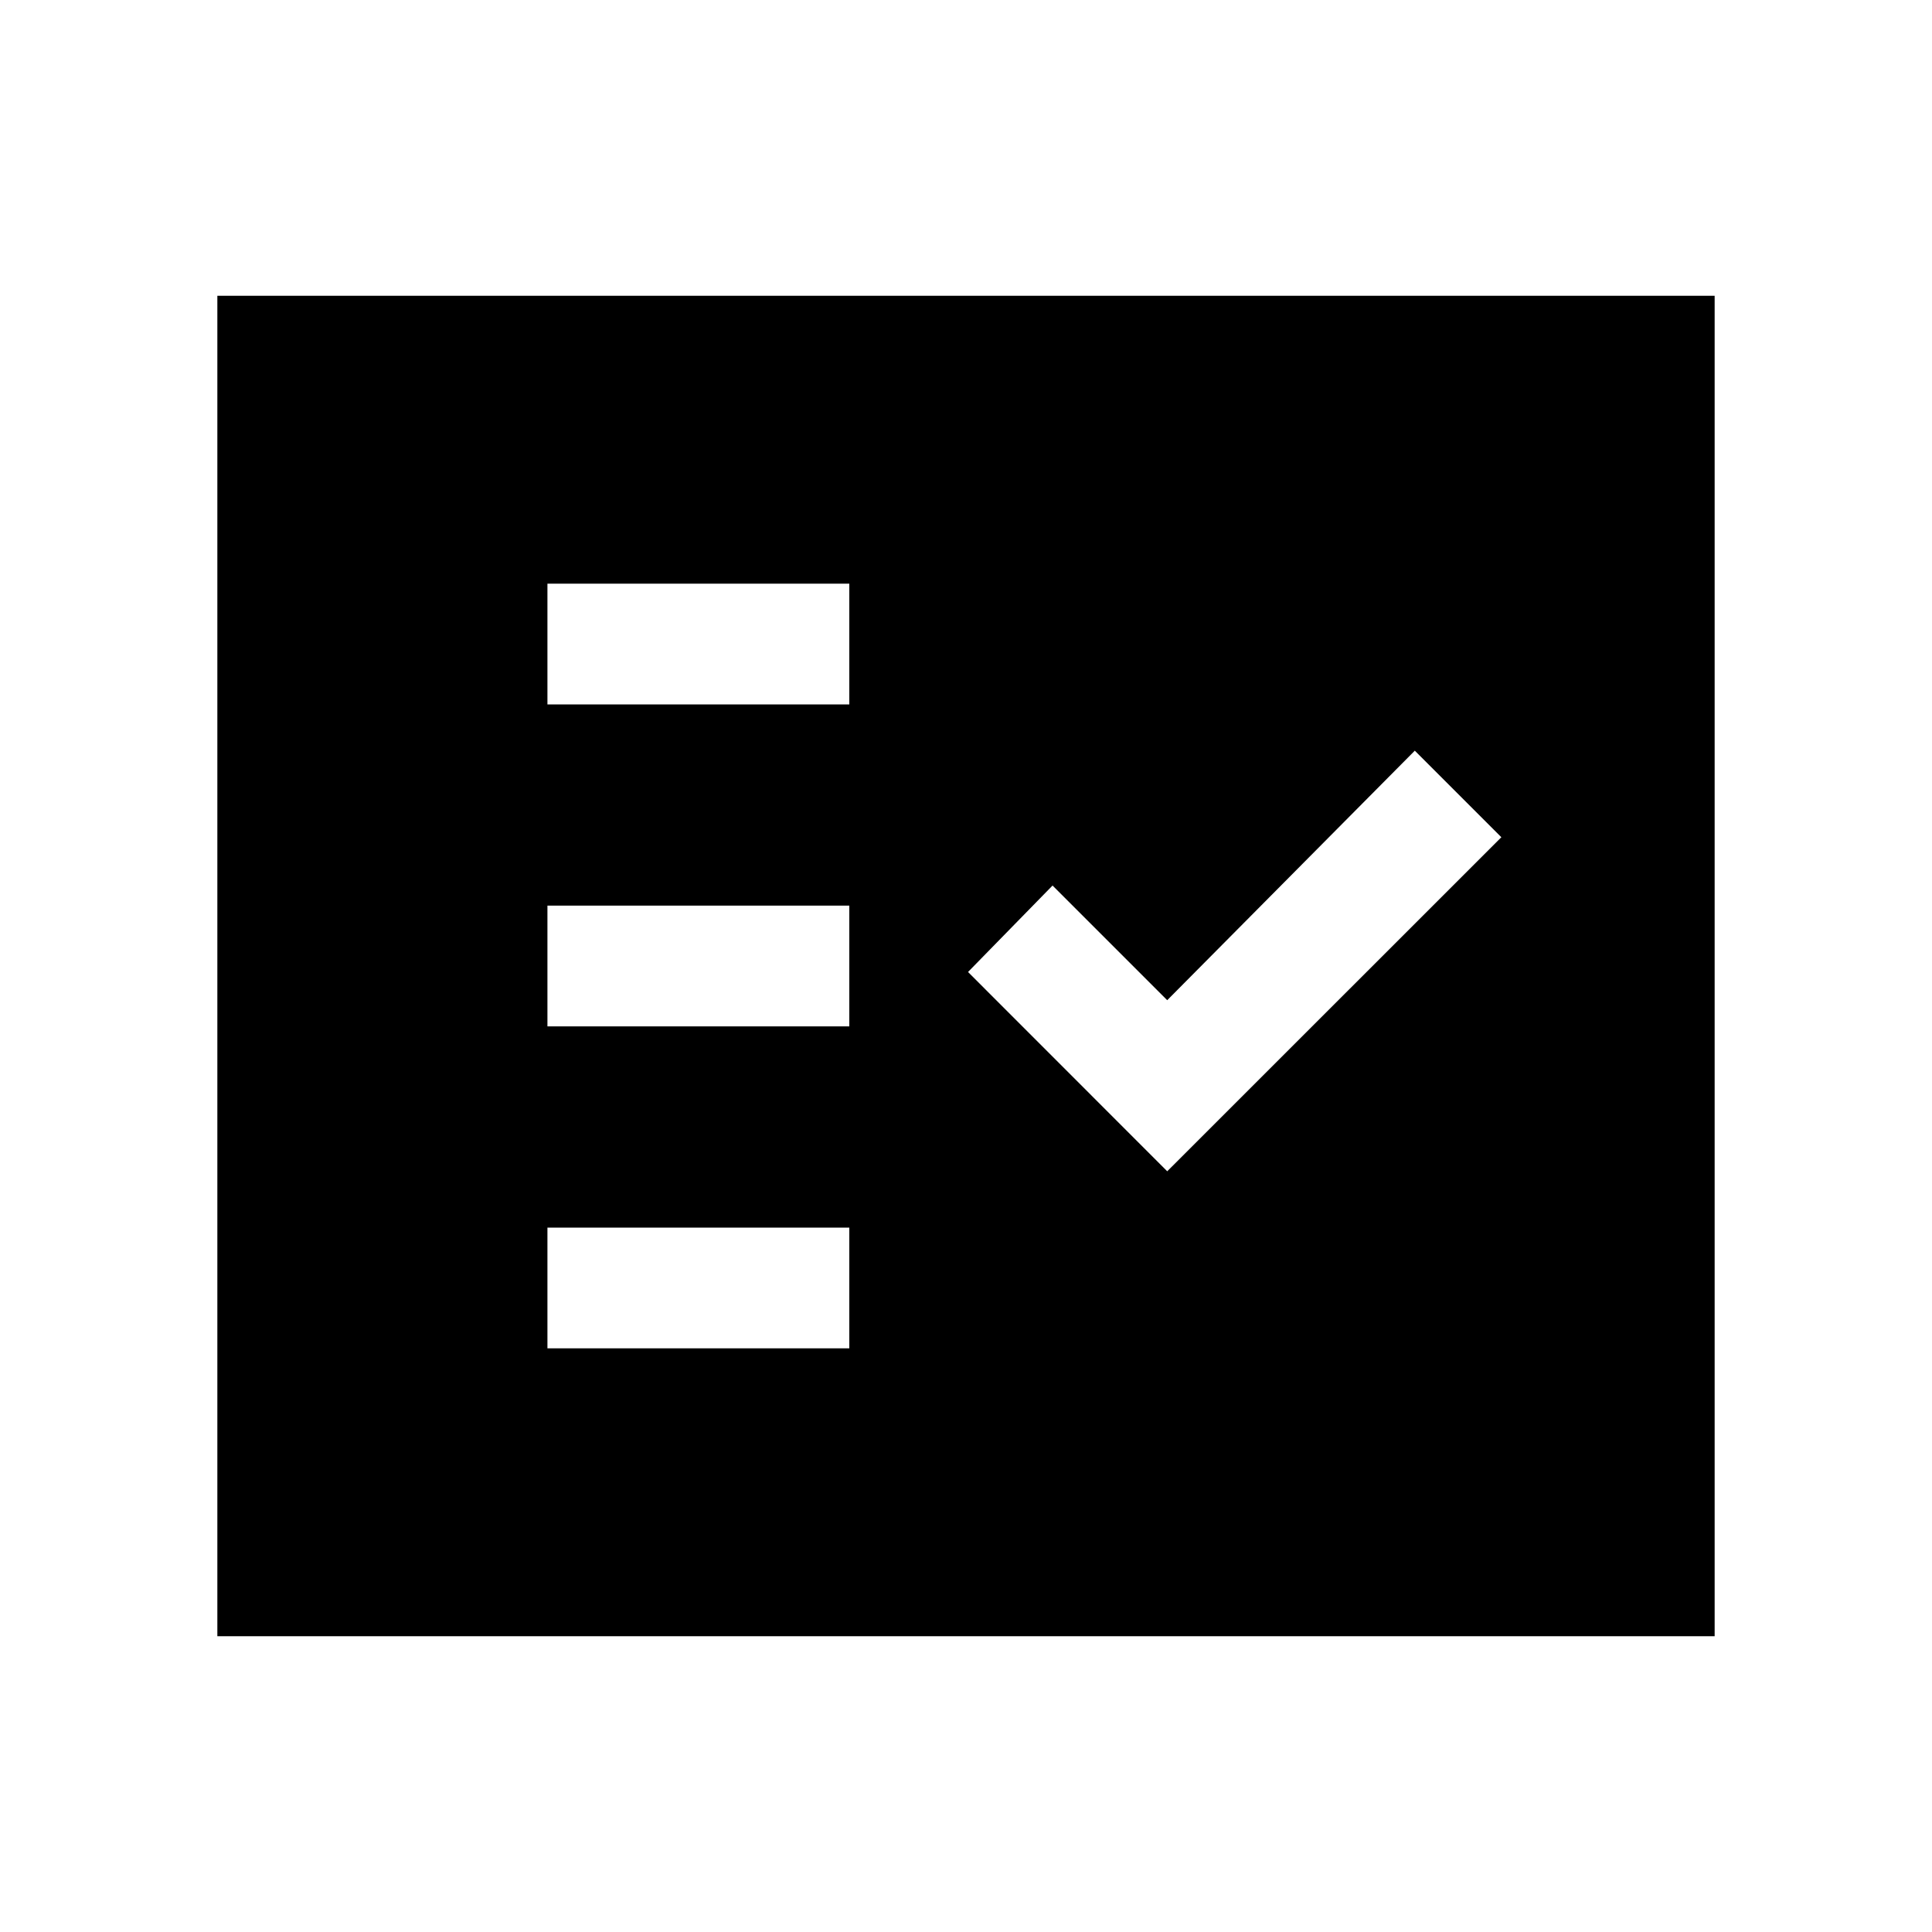 <svg xmlns="http://www.w3.org/2000/svg" height="20" width="20"><path d="M5.667 7.292H8.792V6.042H5.667ZM5.667 10.625H8.792V9.375H5.667ZM5.667 13.958H8.792V12.708H5.667ZM12.083 12.125 15.542 8.667 14.646 7.771 12.083 10.354 10.896 9.167 10.021 10.062ZM2.25 16.938V3.062H17.75V16.938Z"/></svg>